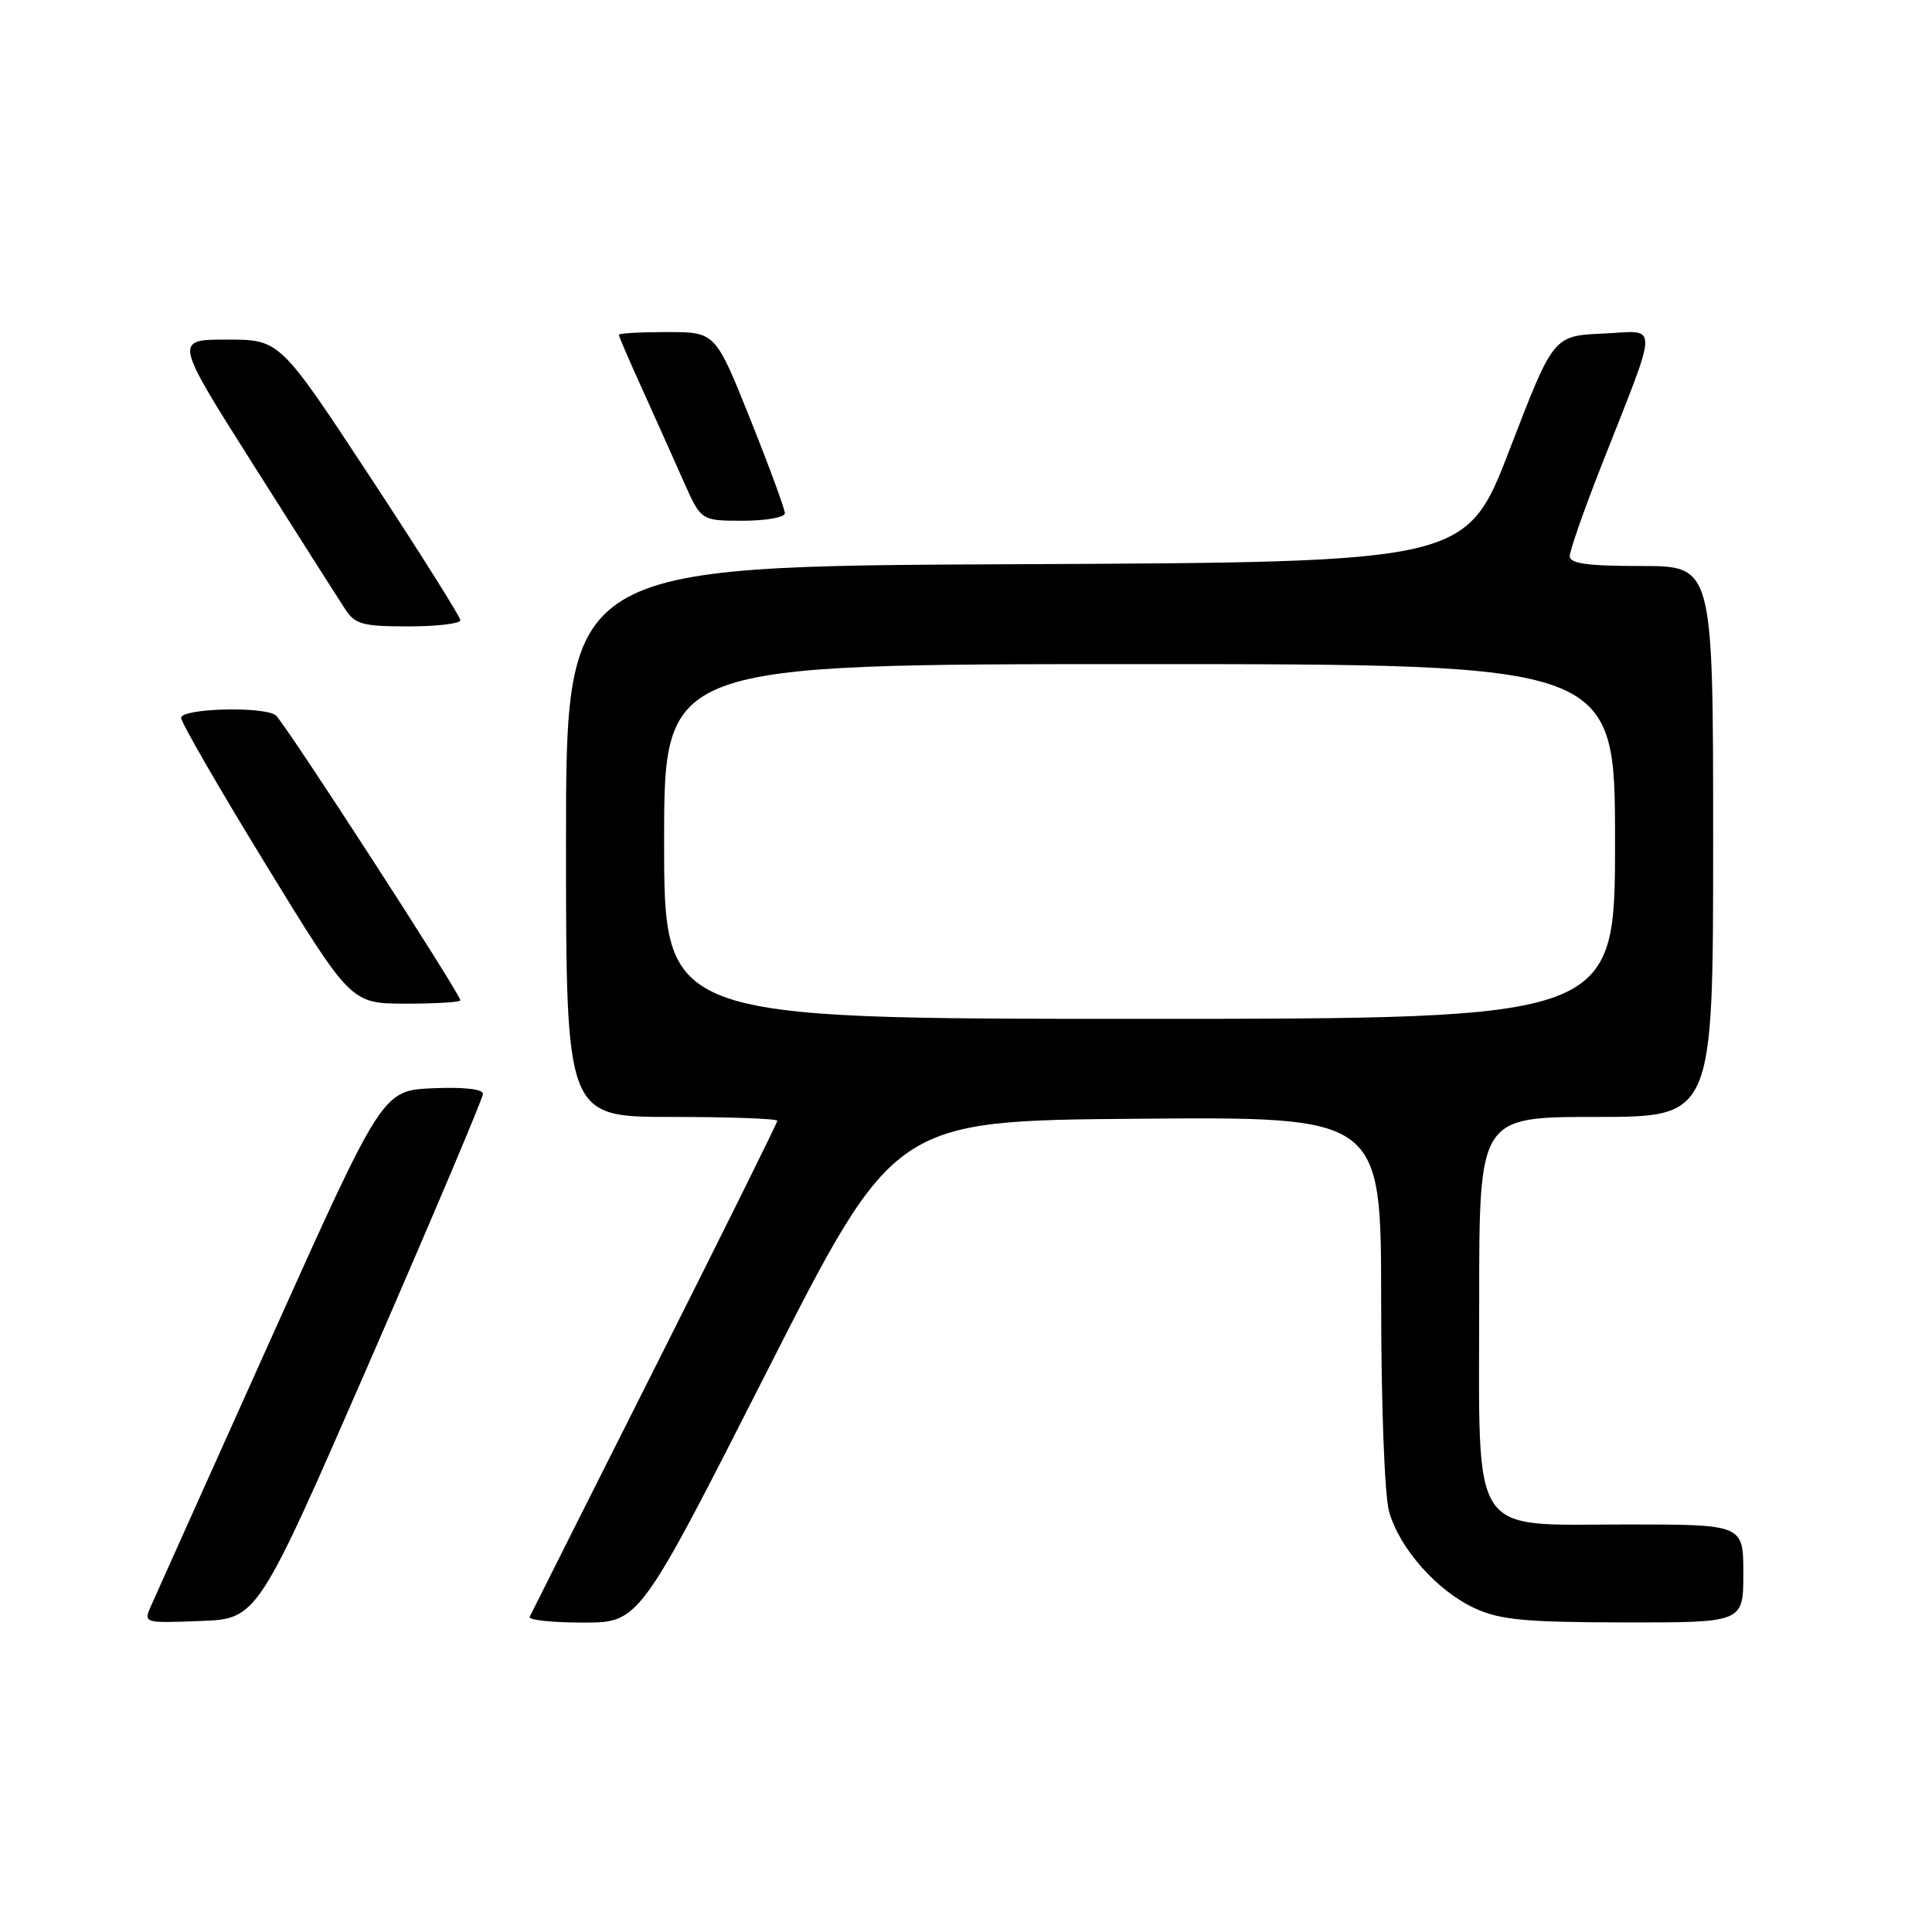 <?xml version="1.0" encoding="UTF-8" standalone="no"?>
<!DOCTYPE svg PUBLIC "-//W3C//DTD SVG 1.1//EN" "http://www.w3.org/Graphics/SVG/1.1/DTD/svg11.dtd" >
<svg xmlns="http://www.w3.org/2000/svg" xmlns:xlink="http://www.w3.org/1999/xlink" version="1.1" viewBox="0 0 256 256">
 <g >
 <path fill="currentColor"
d=" M 49.07 180.22 C 57.28 161.37 64.00 145.49 64.00 144.93 C 64.00 144.31 61.39 144.02 57.34 144.20 C 50.68 144.50 50.68 144.50 35.85 177.50 C 27.69 195.65 20.57 211.53 20.01 212.79 C 19.01 215.08 19.02 215.08 26.57 214.79 C 34.13 214.50 34.13 214.50 49.07 180.22 Z  M 101.61 181.75 C 118.50 148.50 118.50 148.50 150.75 148.24 C 183.00 147.97 183.00 147.97 183.01 172.24 C 183.01 186.08 183.46 198.12 184.06 200.28 C 185.43 205.19 190.45 210.84 195.49 213.14 C 198.82 214.65 202.18 214.96 215.25 214.98 C 231.00 215.00 231.00 215.00 231.00 208.50 C 231.00 202.00 231.00 202.00 215.57 202.00 C 194.51 202.00 196.00 204.26 196.00 172.37 C 196.00 148.00 196.00 148.00 211.50 148.00 C 227.00 148.00 227.00 148.00 227.00 111.50 C 227.00 75.00 227.00 75.00 217.50 75.00 C 210.35 75.00 208.00 74.68 208.00 73.69 C 208.00 72.97 209.85 67.69 212.10 61.94 C 219.94 41.99 219.91 43.87 212.39 44.20 C 205.83 44.50 205.83 44.50 200.06 59.50 C 194.29 74.50 194.29 74.50 134.65 74.76 C 75.00 75.02 75.00 75.02 75.00 111.51 C 75.00 148.00 75.00 148.00 89.00 148.00 C 96.70 148.00 103.00 148.23 103.00 148.51 C 103.00 148.78 95.69 163.52 86.76 181.26 C 77.83 198.99 70.37 213.84 70.18 214.25 C 69.99 214.66 73.18 215.00 77.27 215.00 C 84.72 215.00 84.72 215.00 101.61 181.75 Z  M 61.00 132.55 C 61.00 131.69 37.56 95.50 36.53 94.77 C 34.84 93.56 24.00 93.86 24.00 95.12 C 24.00 95.73 29.06 104.50 35.25 114.60 C 46.50 132.97 46.50 132.97 53.75 132.99 C 57.74 132.99 61.00 132.80 61.00 132.55 Z  M 61.00 82.19 C 61.00 81.74 55.62 73.19 49.04 63.19 C 37.08 45.00 37.08 45.00 30.07 45.00 C 23.07 45.00 23.07 45.00 33.66 61.73 C 39.49 70.94 44.93 79.49 45.75 80.73 C 47.05 82.73 48.06 83.00 54.12 83.00 C 57.90 83.00 61.00 82.63 61.00 82.19 Z  M 104.00 68.01 C 104.00 67.46 101.93 61.83 99.40 55.51 C 94.79 44.00 94.79 44.00 88.40 44.00 C 84.88 44.00 82.00 44.16 82.00 44.36 C 82.00 44.56 83.40 47.82 85.12 51.60 C 86.83 55.38 89.28 60.84 90.56 63.74 C 92.89 69.00 92.89 69.00 98.44 69.00 C 101.50 69.00 104.00 68.55 104.00 68.01 Z  M 88.00 111.50 C 88.00 88.00 88.00 88.00 151.00 88.00 C 214.00 88.00 214.00 88.00 214.00 111.50 C 214.00 135.00 214.00 135.00 151.00 135.00 C 88.00 135.00 88.00 135.00 88.00 111.50 Z "/>
</g>
</svg>
